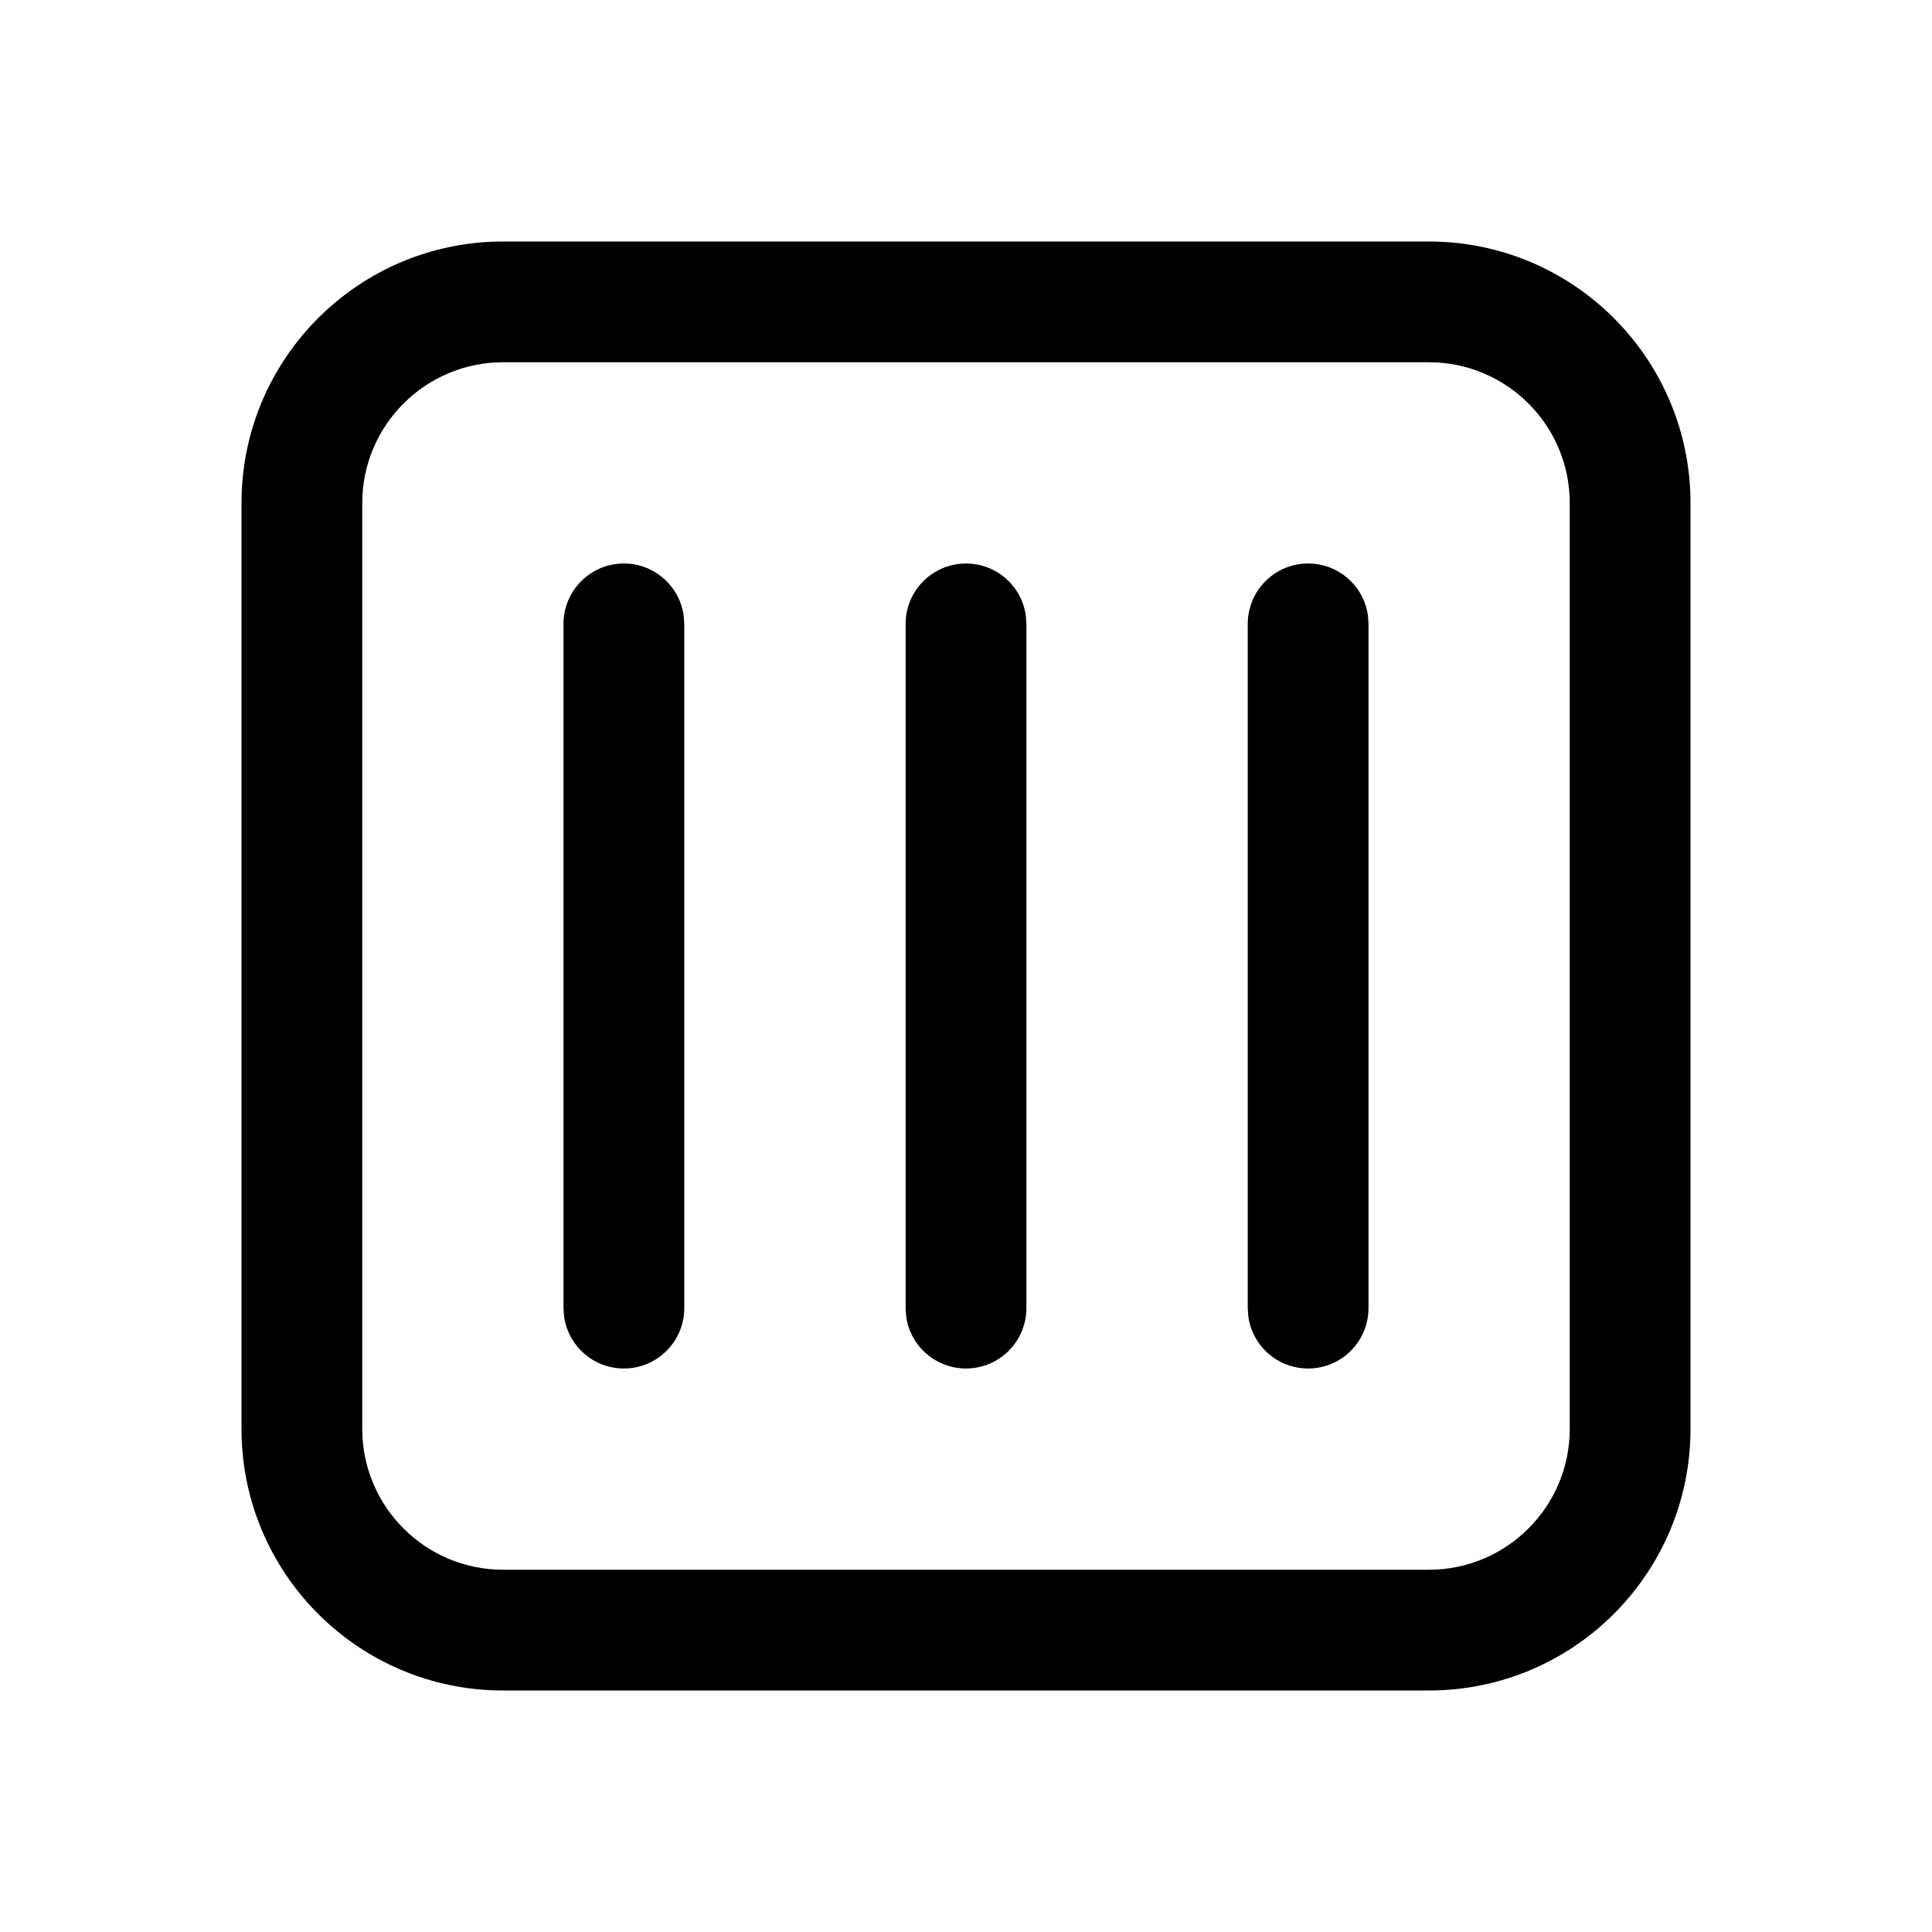 <svg xmlns="http://www.w3.org/2000/svg" viewBox="0 0 24 24" fill="none"><path d="M17.75 3C19.545 3 21 4.455 21 6.25V17.75C21 19.545 19.545 21 17.75 21H6.25C4.455 21 3 19.545 3 17.75V6.25C3 4.455 4.455 3 6.25 3H17.75ZM17.75 4.5H6.25C5.284 4.5 4.5 5.284 4.5 6.25V17.75C4.5 18.716 5.284 19.5 6.25 19.5H17.75C18.716 19.5 19.5 18.716 19.5 17.75V6.25C19.5 5.284 18.716 4.5 17.75 4.5ZM7.75 7C8.13 7 8.443 7.282 8.493 7.648L8.5 7.75V16.25C8.5 16.664 8.164 17 7.75 17C7.37 17 7.057 16.718 7.007 16.352L7 16.25V7.75C7 7.336 7.336 7 7.75 7ZM16.25 7C16.63 7 16.944 7.282 16.993 7.648L17 7.75V16.25C17 16.664 16.664 17 16.25 17C15.87 17 15.556 16.718 15.507 16.352L15.5 16.25V7.75C15.5 7.336 15.836 7 16.25 7ZM12 7C12.38 7 12.694 7.282 12.743 7.648L12.75 7.75V16.25C12.75 16.664 12.414 17 12 17C11.62 17 11.306 16.718 11.257 16.352L11.25 16.25V7.75C11.25 7.336 11.586 7 12 7Z" fill="currentColor"/></svg>